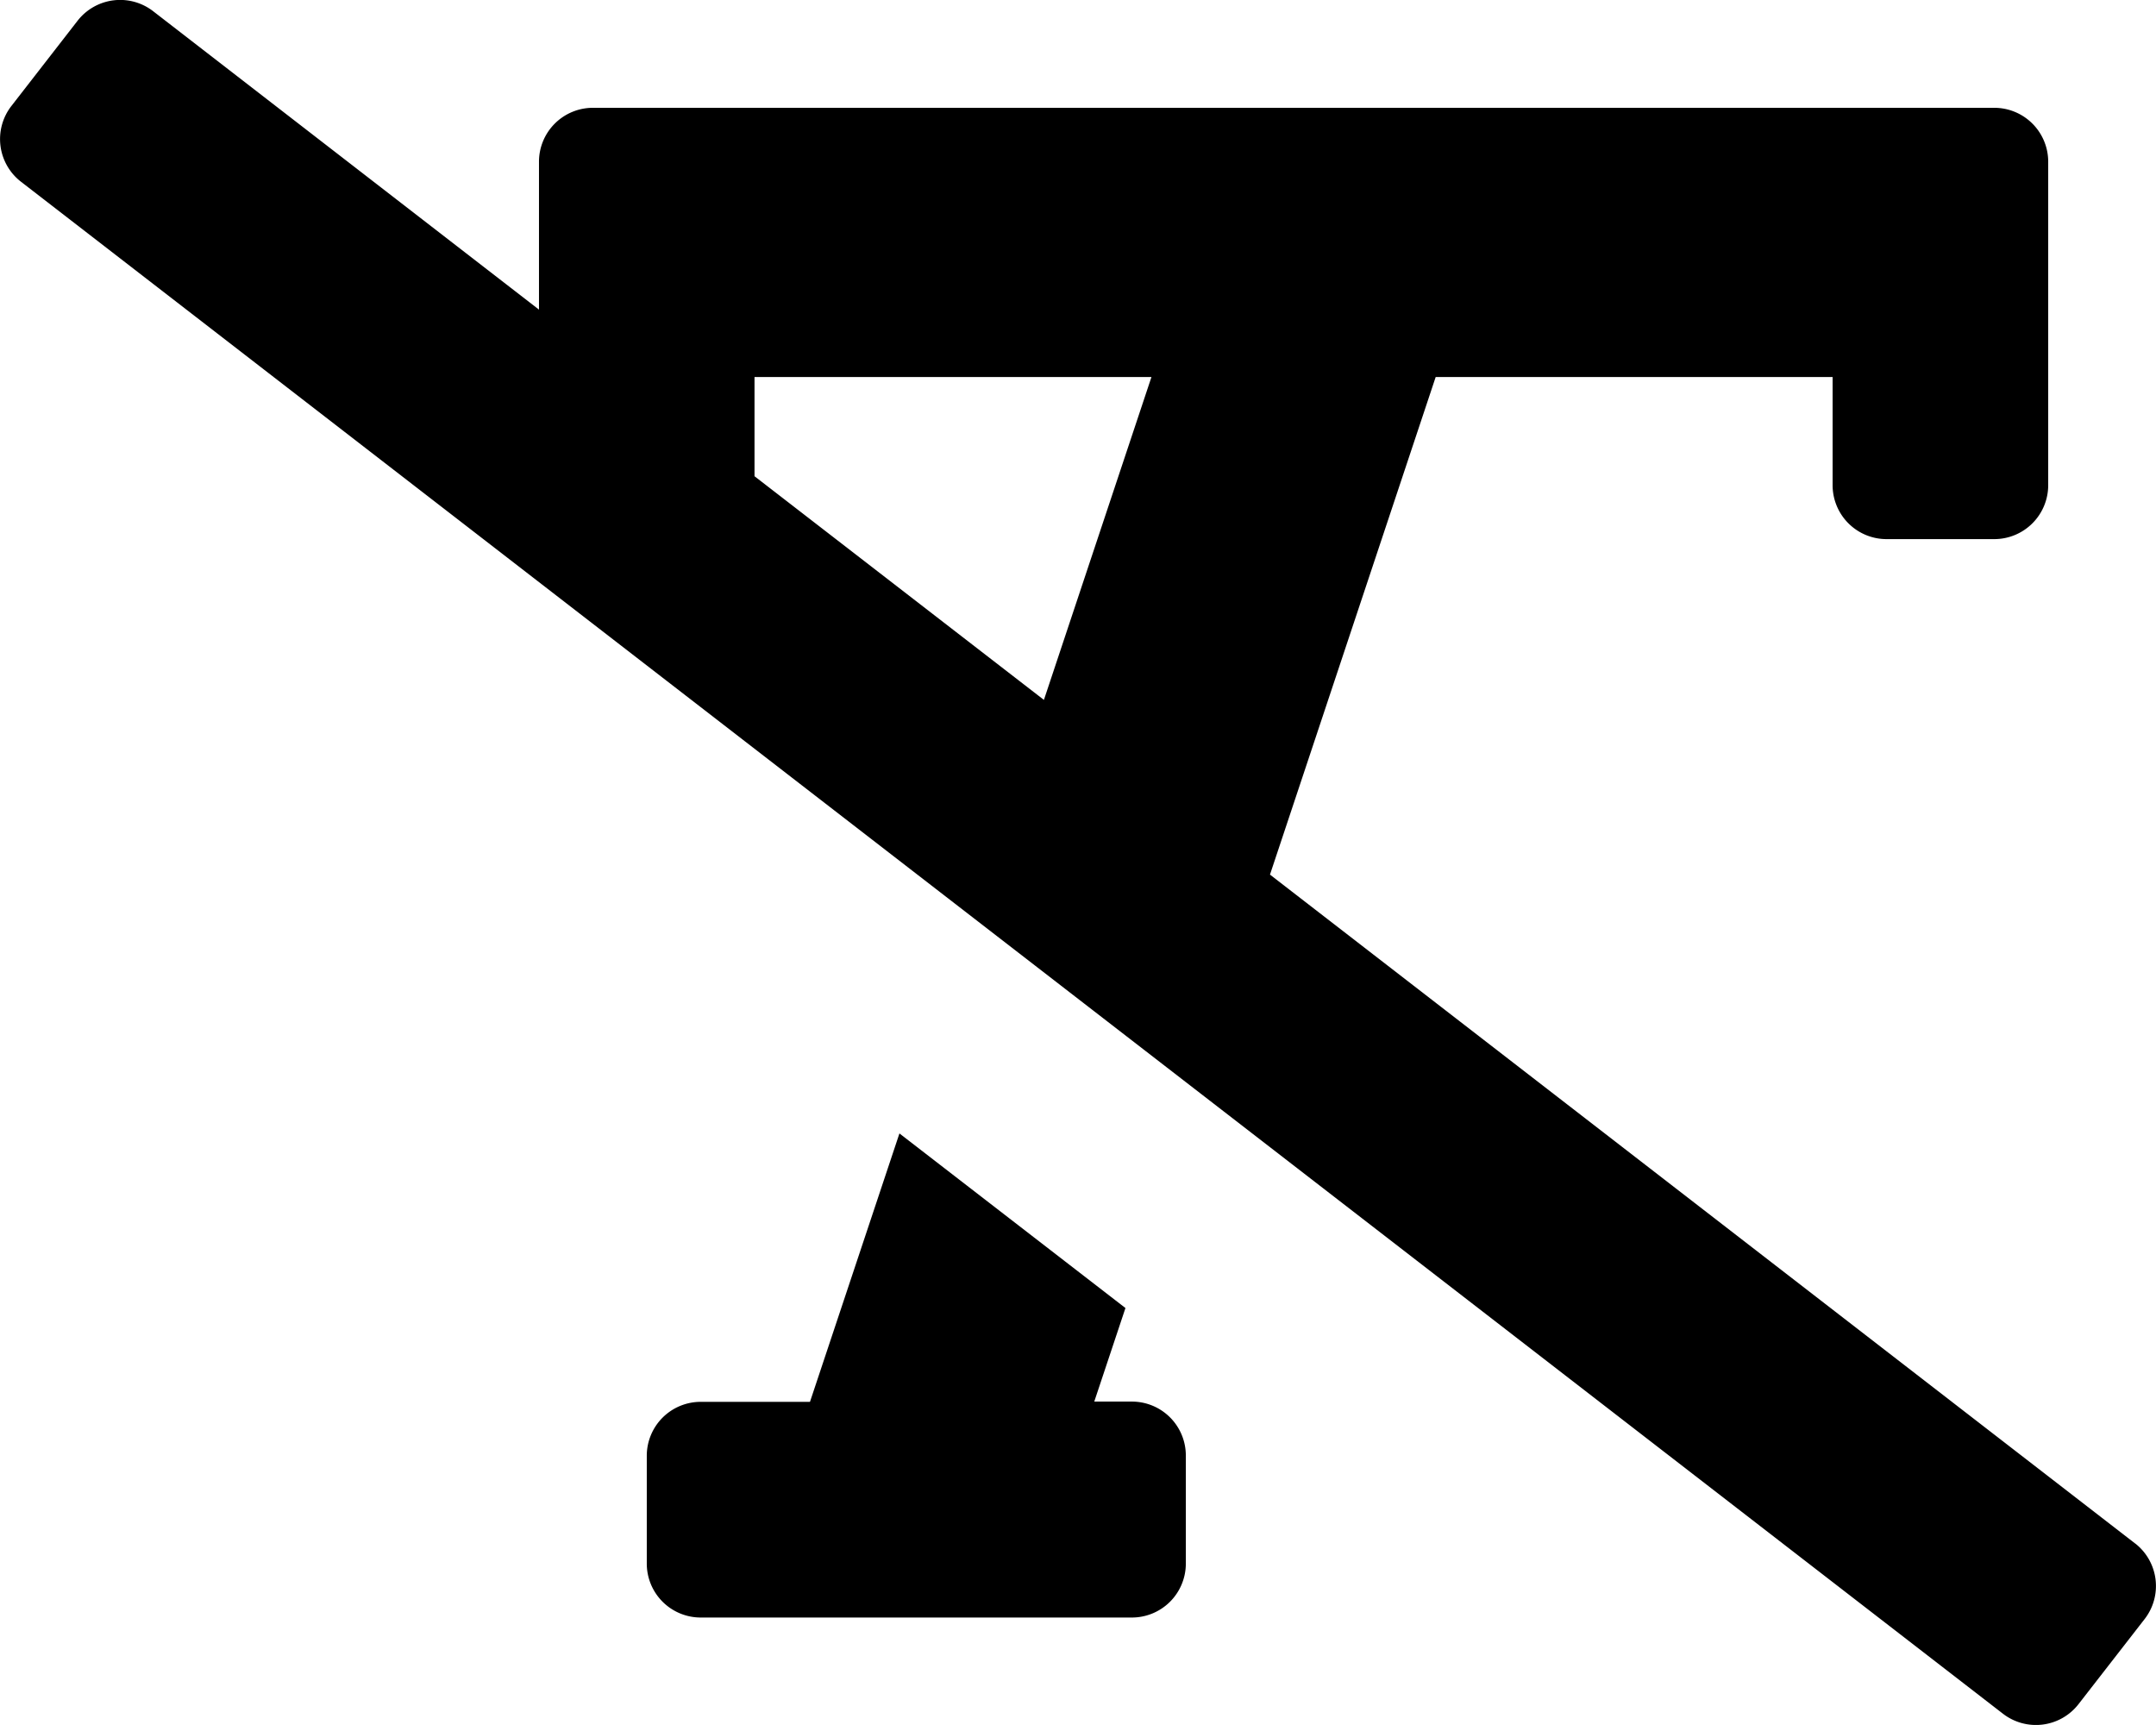 <svg xmlns="http://www.w3.org/2000/svg" width="33.741" height="26.992" viewBox="0 0 33.741 26.992">
  <path id="icon-remove-format" d="M17.714,21.932h-.589l.488-1.464-3.537-2.732-1.4,4.2H10.966a.844.844,0,0,0-.844.844v1.687a.844.844,0,0,0,.844.844h6.748a.844.844,0,0,0,.844-.844V22.775A.844.844,0,0,0,17.714,21.932Zm15.7,2.22L19.875,13.686,22.468,5.9H28.68V7.592a.844.844,0,0,0,.844.844H31.21a.844.844,0,0,0,.844-.844V2.531a.844.844,0,0,0-.844-.844H9.279a.844.844,0,0,0-.844.844V4.845L2.4.178A.844.844,0,0,0,1.213.326L.178,1.659A.844.844,0,0,0,.326,2.842L31.344,26.815a.844.844,0,0,0,1.184-.148l1.035-1.332a.844.844,0,0,0-.149-1.184Zm-17.077-13.2-4.529-3.5V5.9h6.212Z" transform="translate(0 0)"/>
</svg>
